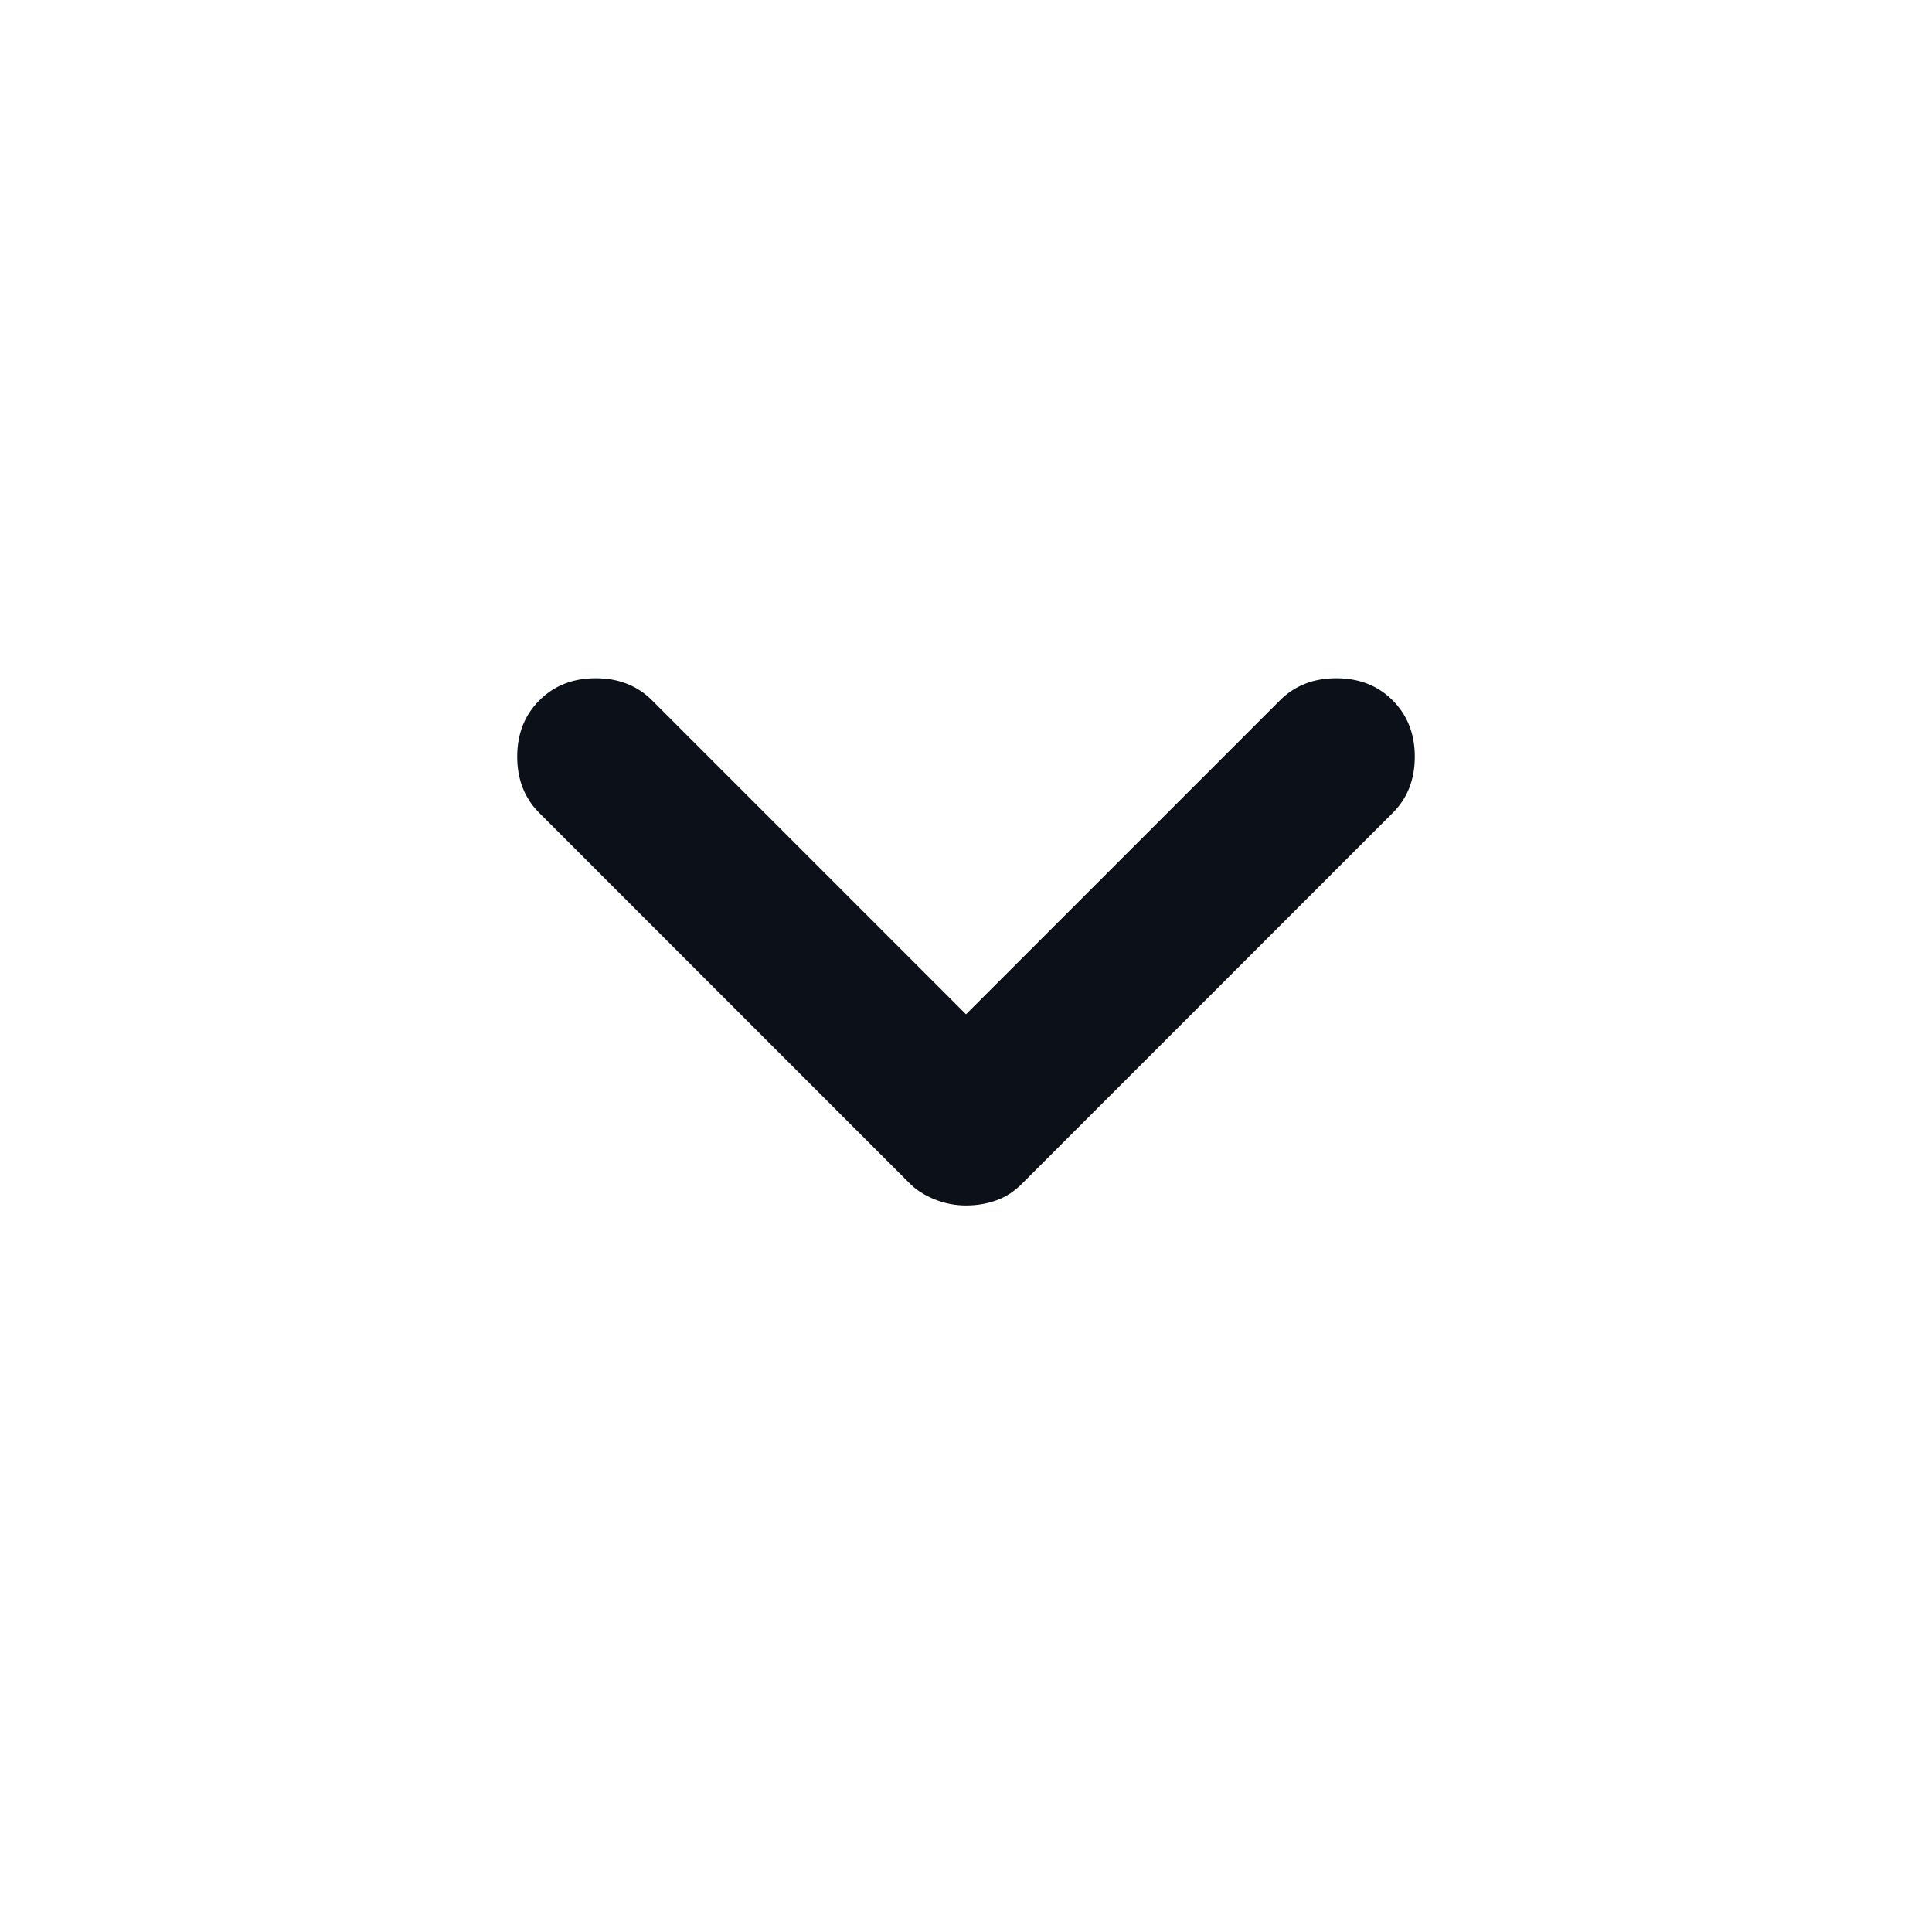 <svg width="40" height="40" viewBox="0 0 40 40" fill="none" xmlns="http://www.w3.org/2000/svg">
<mask id="mask0_1_7888" style="mask-type:alpha" maskUnits="userSpaceOnUse" x="0" y="0" width="40" height="40">
<rect width="40" height="40" fill="#D9D9D9"/>
</mask>
<g mask="url(#mask0_1_7888)">
<path d="M20 24.958C19.778 24.958 19.563 24.917 19.355 24.833C19.146 24.75 18.972 24.639 18.833 24.5L11.167 16.833C10.861 16.528 10.708 16.139 10.708 15.667C10.708 15.194 10.861 14.806 11.167 14.5C11.472 14.194 11.861 14.042 12.333 14.042C12.806 14.042 13.194 14.194 13.5 14.5L20 21L26.5 14.5C26.806 14.194 27.195 14.042 27.667 14.042C28.139 14.042 28.528 14.194 28.833 14.5C29.139 14.806 29.292 15.194 29.292 15.667C29.292 16.139 29.139 16.528 28.833 16.833L21.167 24.5C21 24.667 20.82 24.785 20.625 24.853C20.431 24.923 20.222 24.958 20 24.958Z" fill="#0C1018"/>
</g>
</svg>
